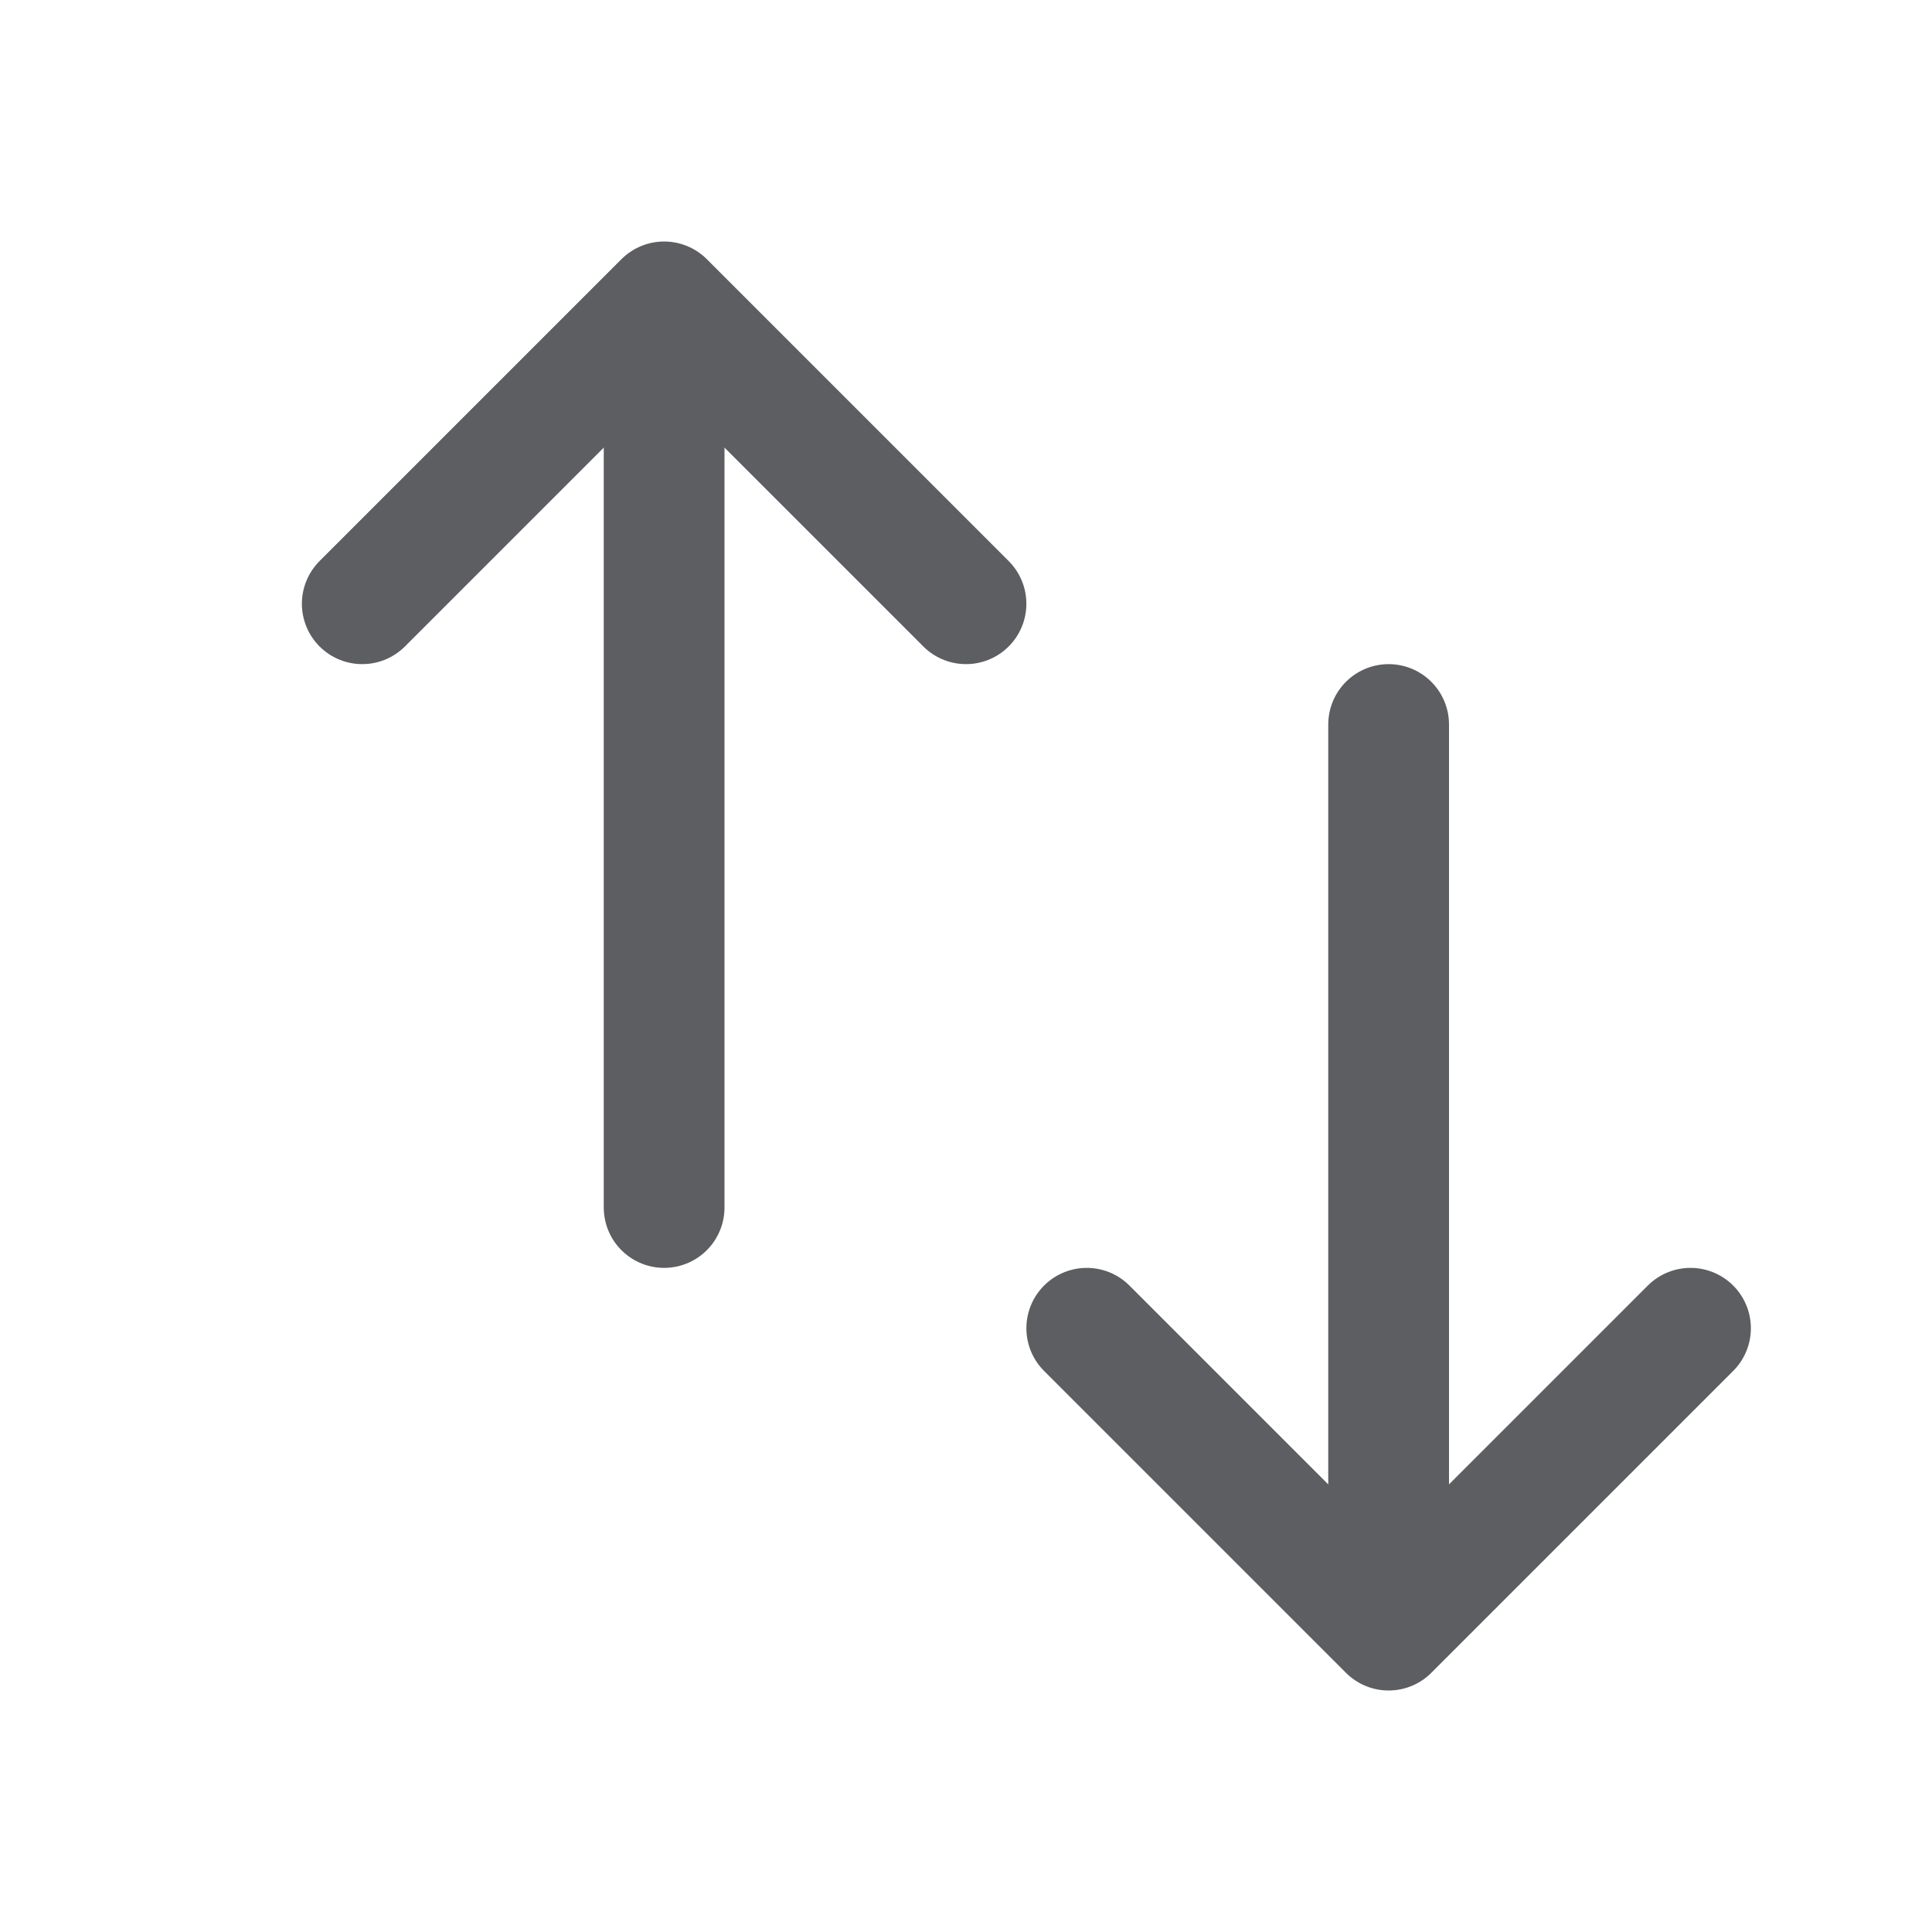 <svg width="16" height="16" viewBox="0 0 16 16" fill="none" xmlns="http://www.w3.org/2000/svg">
<path d="M11.5 6V13" stroke="#5D5E62" stroke-linecap="round"/>
<path d="M9 11L11.5 13.5L14 11" stroke="#5D5E62" stroke-linecap="round" stroke-linejoin="round"/>
<path d="M5.5 3V10" stroke="#5D5E62" stroke-linecap="round"/>
<path d="M8 5L5.5 2.5L3 5" stroke="#5D5E62" stroke-linecap="round" stroke-linejoin="round"/>
</svg>
